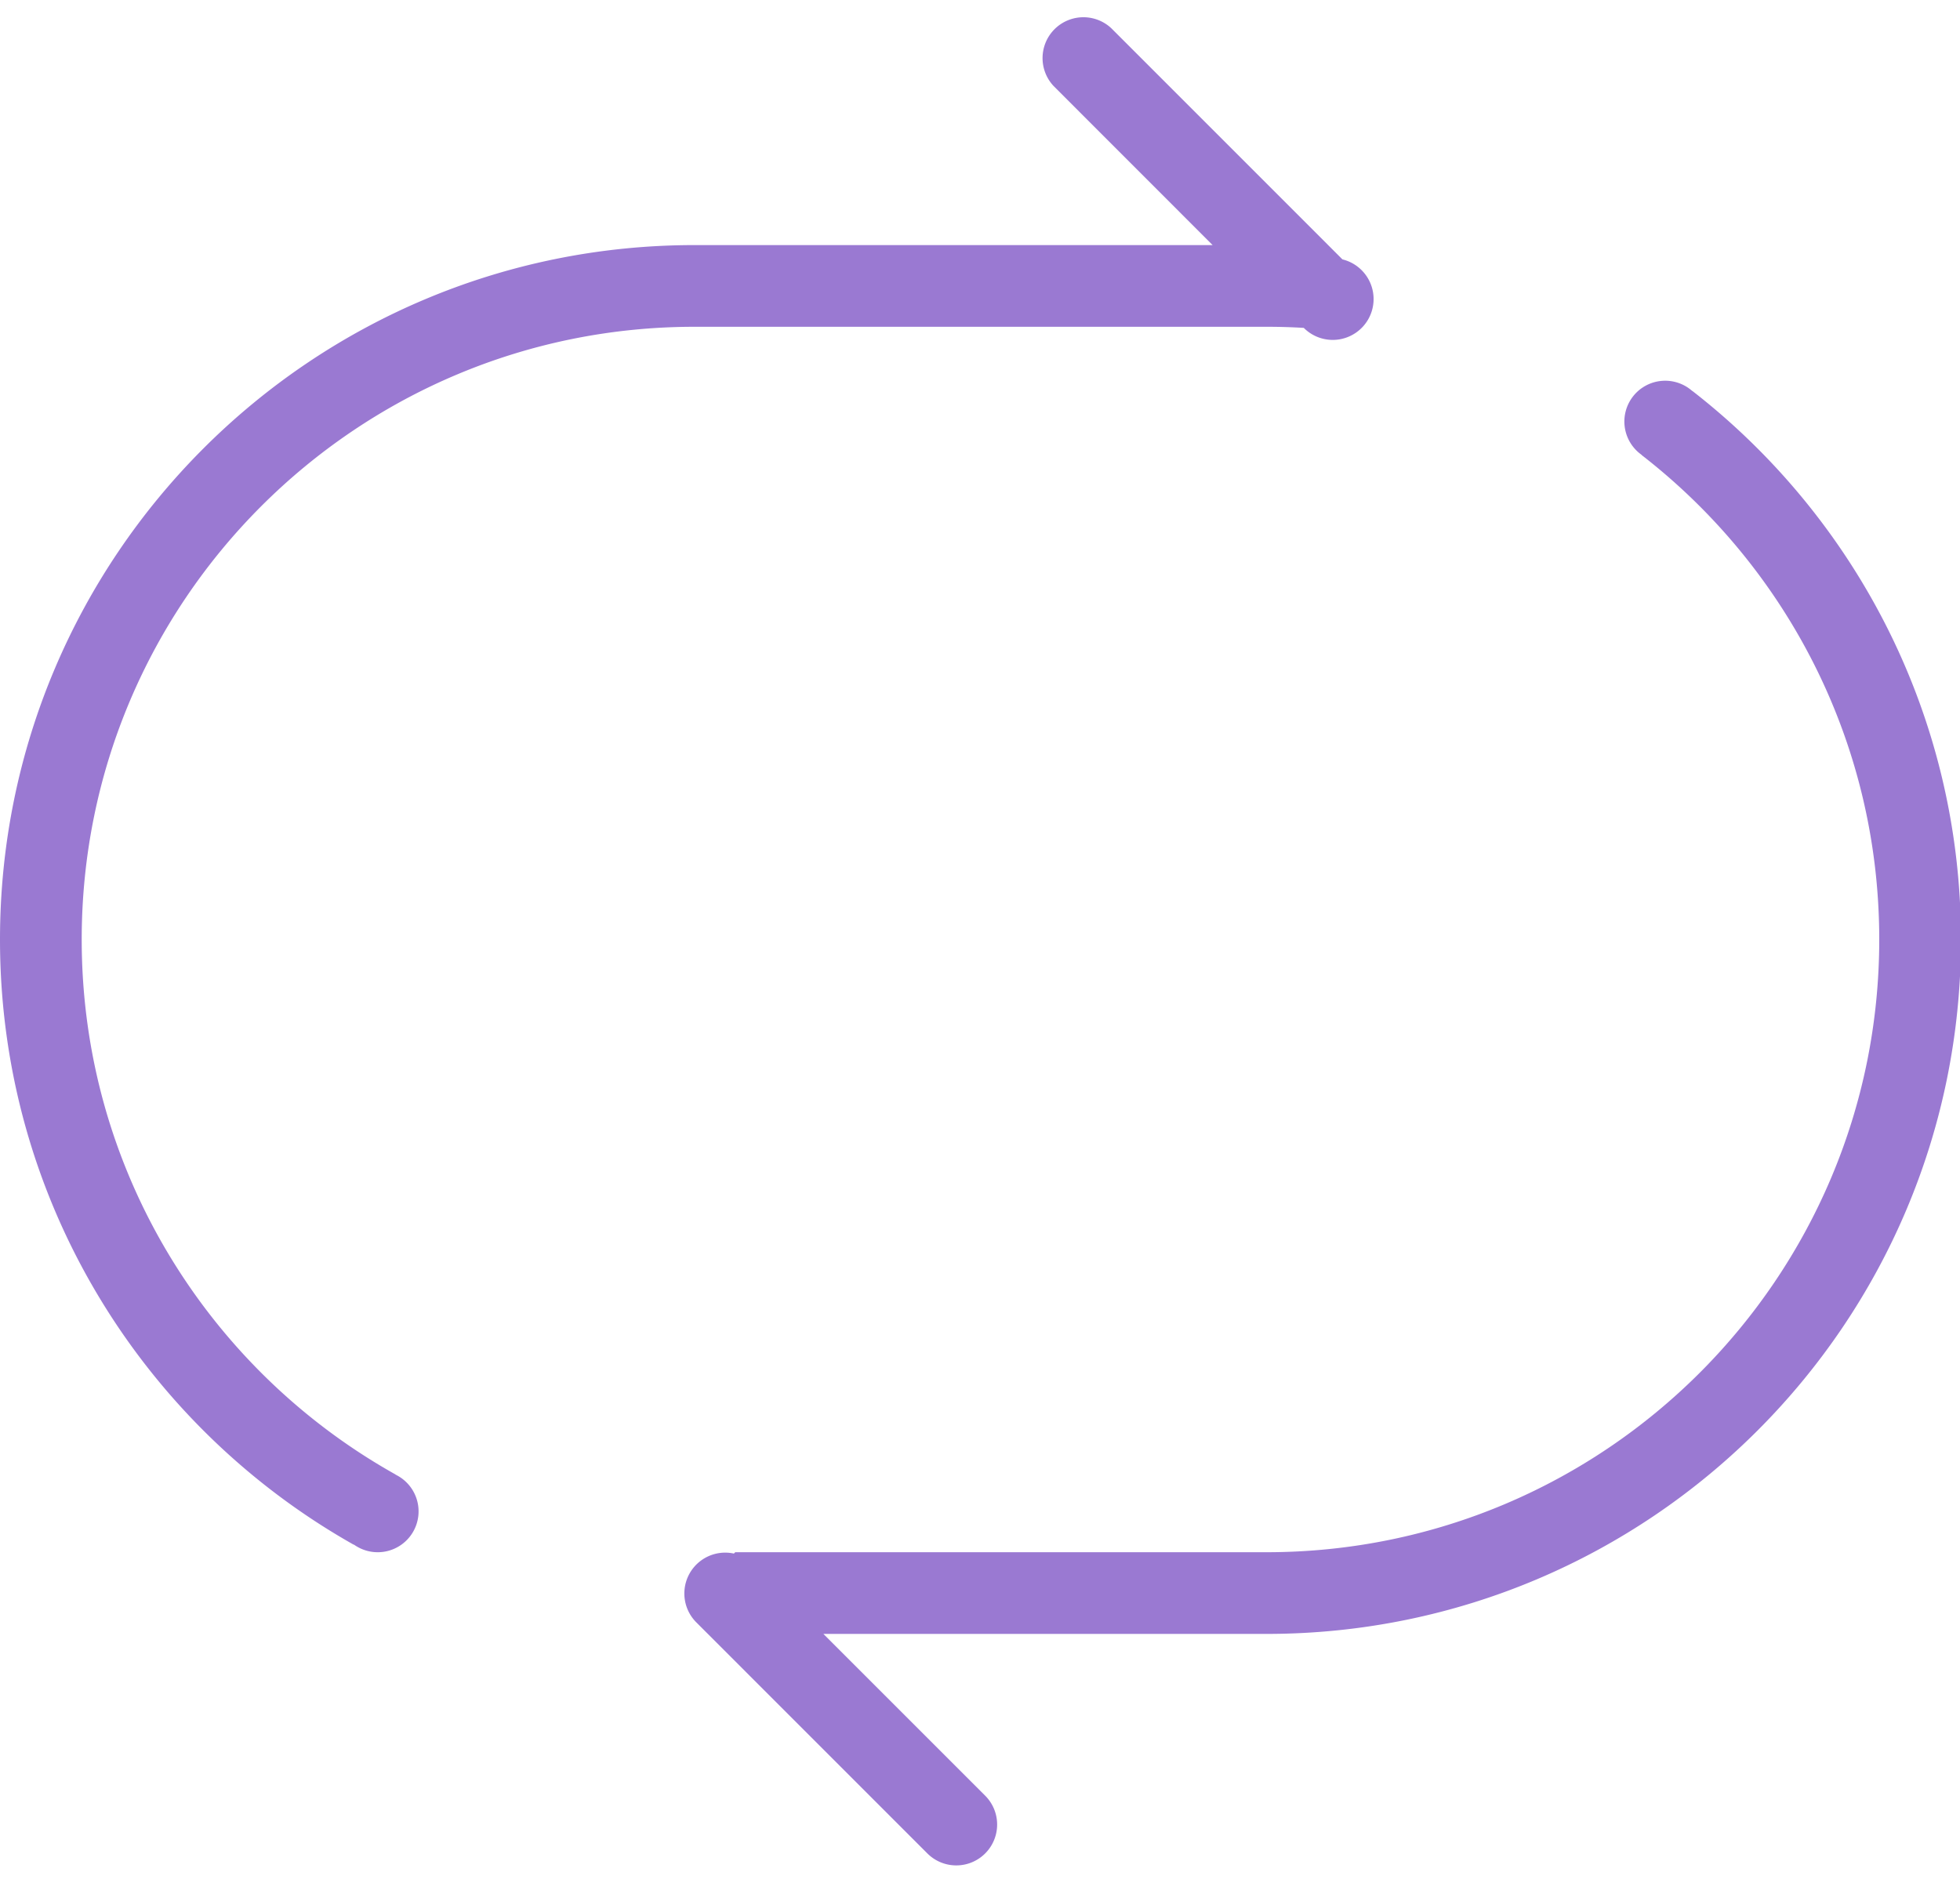 <?xml version="1.0" standalone="no"?><!DOCTYPE svg PUBLIC "-//W3C//DTD SVG 1.1//EN" "http://www.w3.org/Graphics/SVG/1.1/DTD/svg11.dtd"><svg t="1603953729890" class="icon" viewBox="0 0 1068 1024" version="1.1" xmlns="http://www.w3.org/2000/svg" p-id="2088" xmlns:xlink="http://www.w3.org/1999/xlink" width="208.594" height="200"><defs><style type="text/css"></style></defs><path d="M448.668 890.435l88.153 88.153a22.261 22.261 0 0 1-31.499 31.477l-125.907-125.93a22.261 22.261 0 0 1 20.48-37.487l0.735-0.735H690.087c184.409 0 333.913-149.504 333.913-333.913 0-107.386-50.688-202.93-129.469-264.014l-0.022-0.111a22.239 22.239 0 1 1 27.626-34.771l0.045-0.045C1011.222 282.29 1068.522 390.478 1068.522 512c0 209.007-169.427 378.435-378.435 378.435H448.668z m261.788-711.747A339.1 339.1 0 0 0 690.087 178.087H378.435C194.026 178.087 44.522 327.591 44.522 512c0 125.262 68.964 234.407 171.008 291.551l0.022 0.089a22.261 22.261 0 1 1-22.706 38.111l-0.067 0.089C77.69 776.904 0 653.535 0 512 0 302.993 169.427 133.565 378.435 133.565h282.312L574.108 46.881A22.261 22.261 0 0 1 605.562 15.405L731.492 141.357a22.261 22.261 0 1 1-21.037 37.354z" fill="#9a79d2" p-id="2089"></path></svg>